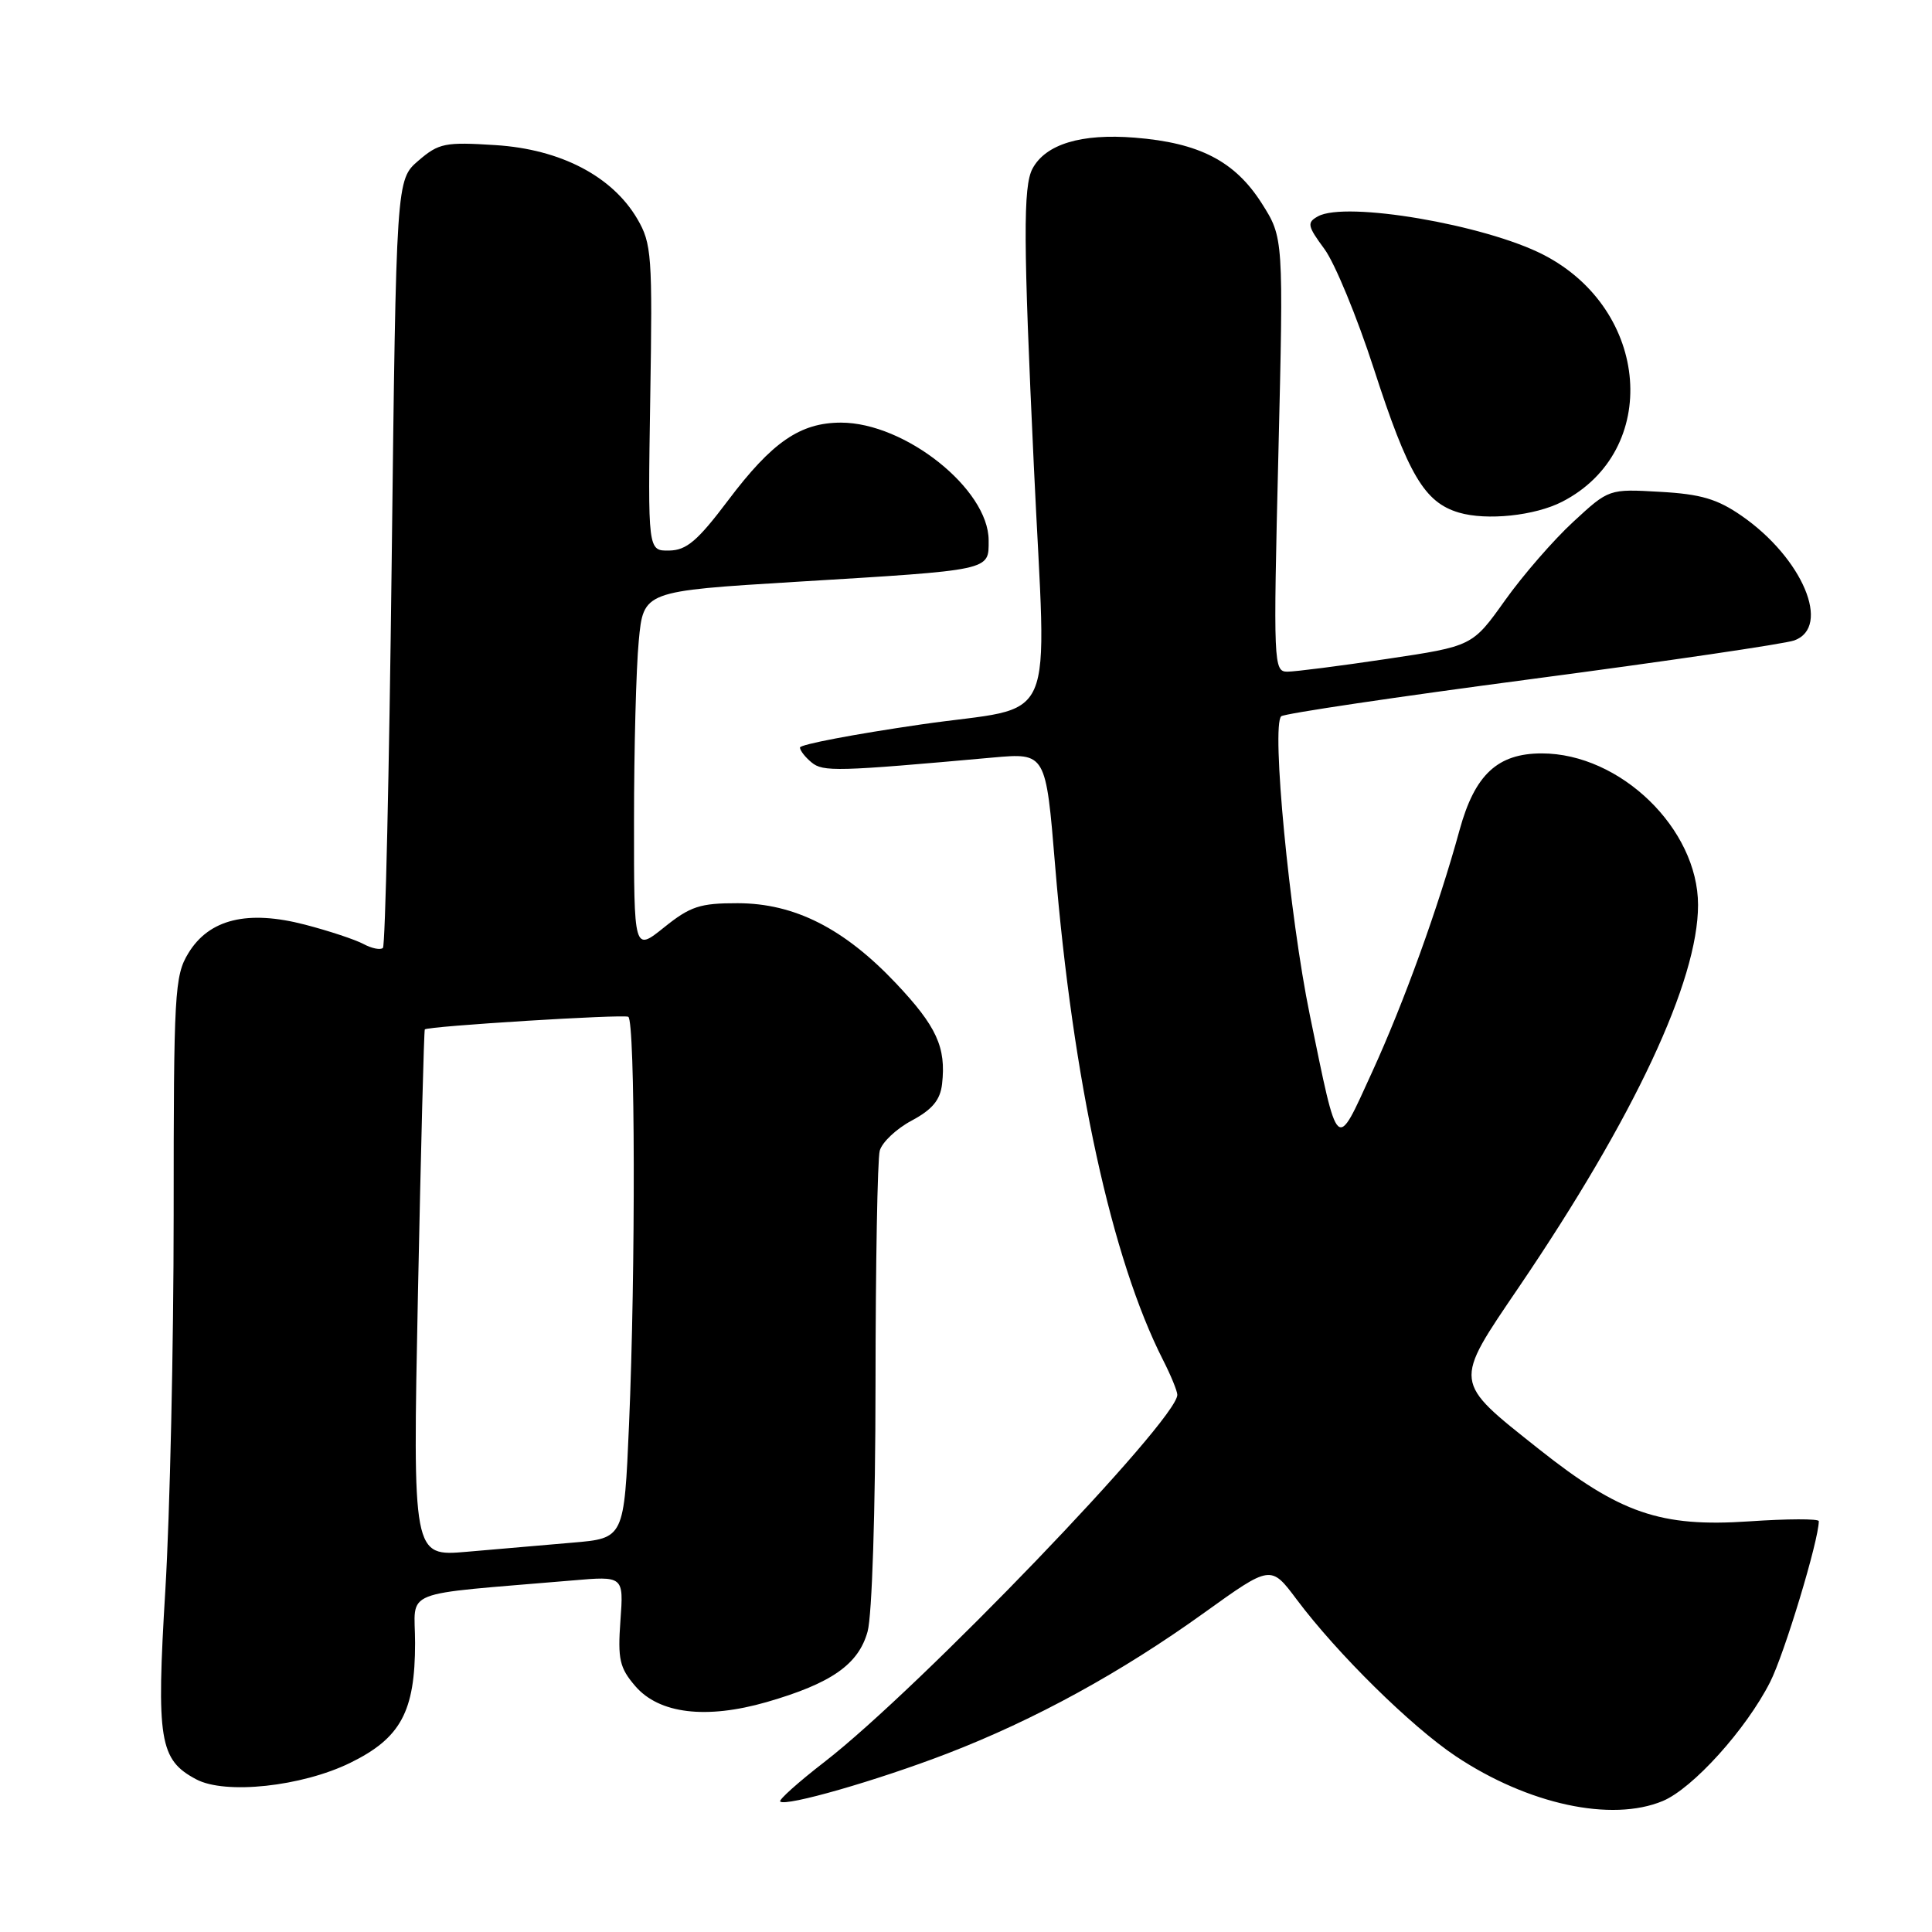 <?xml version="1.0" encoding="UTF-8" standalone="no"?>
<!DOCTYPE svg PUBLIC "-//W3C//DTD SVG 1.1//EN" "http://www.w3.org/Graphics/SVG/1.1/DTD/svg11.dtd" >
<svg xmlns="http://www.w3.org/2000/svg" xmlns:xlink="http://www.w3.org/1999/xlink" version="1.1" viewBox="0 0 256 256">
 <g >
 <path fill="currentColor"
d=" M 220.33 238.64 C 224.30 236.98 231.37 229.15 234.54 222.90 C 236.43 219.20 241.00 204.08 241.00 201.56 C 241.00 201.23 236.84 201.24 231.75 201.59 C 220.02 202.38 214.65 200.53 203.92 192.02 C 192.45 182.91 192.51 183.44 201.32 170.46 C 216.57 147.98 225.00 129.98 225.00 119.91 C 225.00 109.82 214.70 99.83 204.29 99.83 C 198.44 99.83 195.42 102.64 193.41 109.95 C 190.61 120.18 186.01 132.89 181.80 142.08 C 176.96 152.65 177.38 153.03 173.56 134.51 C 170.86 121.40 168.44 96.10 169.77 94.91 C 170.17 94.55 185.12 92.33 203.00 89.97 C 220.88 87.61 236.51 85.31 237.75 84.86 C 242.70 83.07 238.84 73.94 230.79 68.36 C 227.56 66.12 225.38 65.47 219.97 65.17 C 213.19 64.78 213.19 64.78 208.48 69.13 C 205.88 71.52 201.81 76.20 199.43 79.54 C 195.10 85.62 195.10 85.62 183.78 87.31 C 177.56 88.24 171.62 89.00 170.58 89.00 C 168.76 89.00 168.71 88.01 169.39 60.25 C 170.08 31.50 170.08 31.50 167.18 26.93 C 163.63 21.36 158.93 18.92 150.36 18.24 C 143.27 17.67 138.55 19.10 136.81 22.35 C 135.56 24.69 135.59 31.97 136.99 61.74 C 138.66 97.50 140.49 93.30 122.00 96.00 C 113.20 97.28 106.00 98.65 106.00 99.05 C 106.00 99.44 106.69 100.33 107.53 101.02 C 109.05 102.29 110.89 102.24 131.54 100.38 C 138.58 99.75 138.58 99.75 139.81 114.70 C 142.16 143.23 147.32 166.85 154.11 180.21 C 155.15 182.25 156.00 184.33 156.00 184.82 C 156.00 188.17 121.79 223.76 109.24 233.47 C 105.80 236.13 103.16 238.49 103.38 238.71 C 104.09 239.42 116.23 235.93 125.50 232.36 C 137.12 227.88 148.58 221.60 159.59 213.68 C 168.39 207.36 168.39 207.36 171.81 211.93 C 177.17 219.09 186.98 228.76 192.90 232.71 C 202.47 239.09 213.53 241.48 220.33 238.64 Z  M 46.40 233.59 C 53.10 230.31 55.00 226.80 55.00 217.70 C 55.00 210.44 52.58 211.40 75.82 209.42 C 82.64 208.83 82.64 208.83 82.21 214.74 C 81.84 219.87 82.10 221.00 84.18 223.42 C 87.34 227.09 93.57 227.84 101.60 225.53 C 110.17 223.05 113.75 220.55 114.96 216.19 C 115.55 214.07 116.00 200.15 116.01 183.50 C 116.02 167.55 116.27 153.59 116.57 152.48 C 116.87 151.36 118.78 149.56 120.81 148.48 C 123.54 147.02 124.59 145.75 124.83 143.63 C 125.38 138.77 124.11 136.00 118.71 130.28 C 111.83 123.01 105.27 119.69 97.75 119.68 C 92.76 119.67 91.47 120.09 88.00 122.88 C 84.00 126.09 84.00 126.09 84.01 108.80 C 84.01 99.28 84.29 88.54 84.64 84.91 C 85.26 78.33 85.26 78.33 105.38 77.10 C 131.59 75.51 131.00 75.64 131.00 71.60 C 131.00 64.82 119.93 56.00 111.43 56.00 C 106.02 56.01 102.31 58.56 96.48 66.30 C 92.44 71.66 90.97 72.92 88.67 72.95 C 85.84 73.00 85.84 73.00 86.16 52.75 C 86.47 33.84 86.35 32.27 84.45 29.01 C 81.13 23.35 74.29 19.78 65.68 19.23 C 58.97 18.80 58.15 18.96 55.44 21.29 C 52.50 23.82 52.50 23.82 51.90 74.43 C 51.57 102.26 51.05 125.29 50.74 125.60 C 50.43 125.91 49.27 125.68 48.17 125.09 C 47.07 124.50 43.57 123.34 40.41 122.52 C 32.80 120.54 27.71 121.78 24.96 126.30 C 23.13 129.29 23.01 131.53 23.01 161.00 C 23.01 178.32 22.51 200.67 21.91 210.67 C 20.70 230.60 21.12 233.18 26.00 235.77 C 29.85 237.82 39.98 236.73 46.40 233.59 Z  M 207.00 66.48 C 220.10 59.74 218.67 41.03 204.50 33.75 C 196.73 29.76 178.29 26.62 174.63 28.67 C 173.15 29.49 173.24 29.94 175.49 32.99 C 176.87 34.86 179.81 41.99 182.03 48.83 C 186.59 62.93 188.75 66.57 193.31 67.92 C 197.00 69.01 203.38 68.34 207.00 66.48 Z  M 55.38 171.41 C 55.77 152.26 56.18 136.50 56.29 136.40 C 56.77 135.97 82.56 134.37 83.25 134.73 C 84.17 135.21 84.23 168.30 83.35 188.75 C 82.70 203.83 82.70 203.83 75.85 204.41 C 72.08 204.74 65.78 205.28 61.84 205.62 C 54.68 206.24 54.68 206.24 55.38 171.41 Z "/>
</g>
</svg>